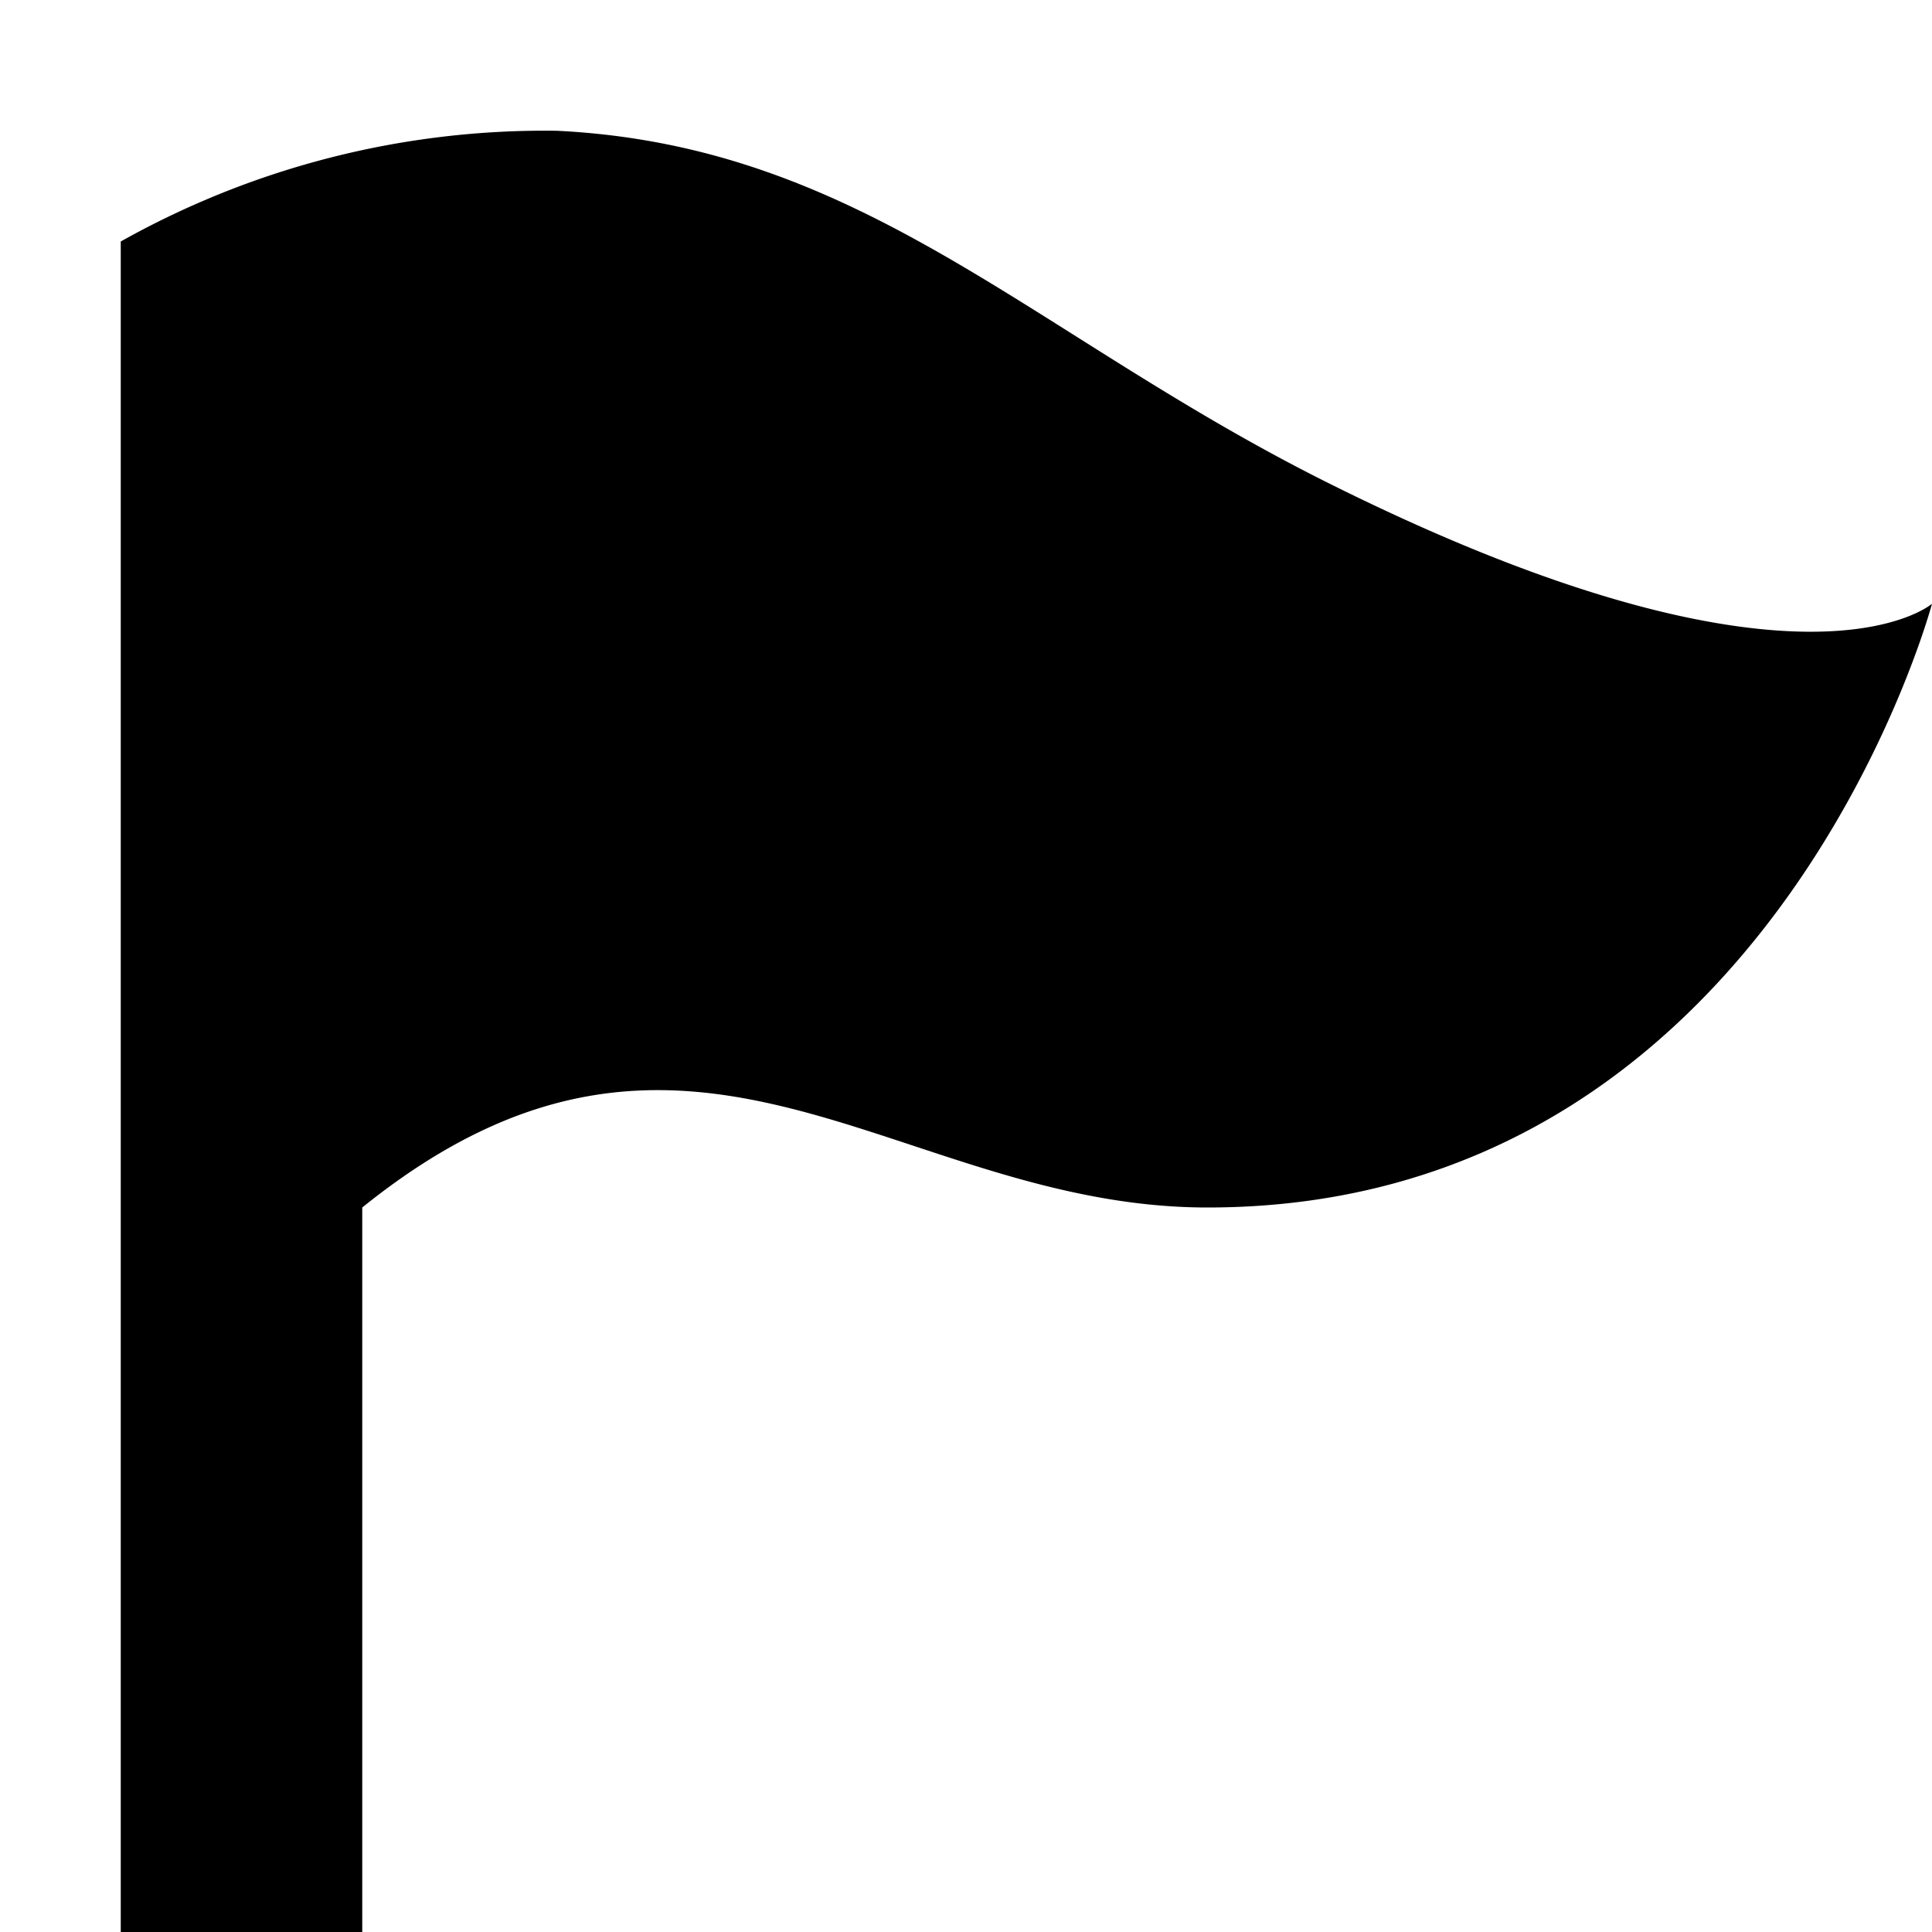 <svg xmlns="http://www.w3.org/2000/svg" width="16" height="16" viewBox="0 0 16 16">
<defs>
    <style>
      .cls-1 {
        fill: #f24e4e;
        fill-rule: evenodd;
      }
    </style>
  </defs>
  <g id="Artboard_1" data-name="Artboard 1">
    <path id="follow_up" data-name="follow up"  d="M10,10c-2.582,0-4.287-2.187-7,0v6H1V2a7.177,7.177,0,0,1,3.612-.917C7.157,1.208,8.544,2.774,11,4c3.91,1.951,5,1,5,1S14.67,10,10,10Z"/>
  </g>
</svg>
